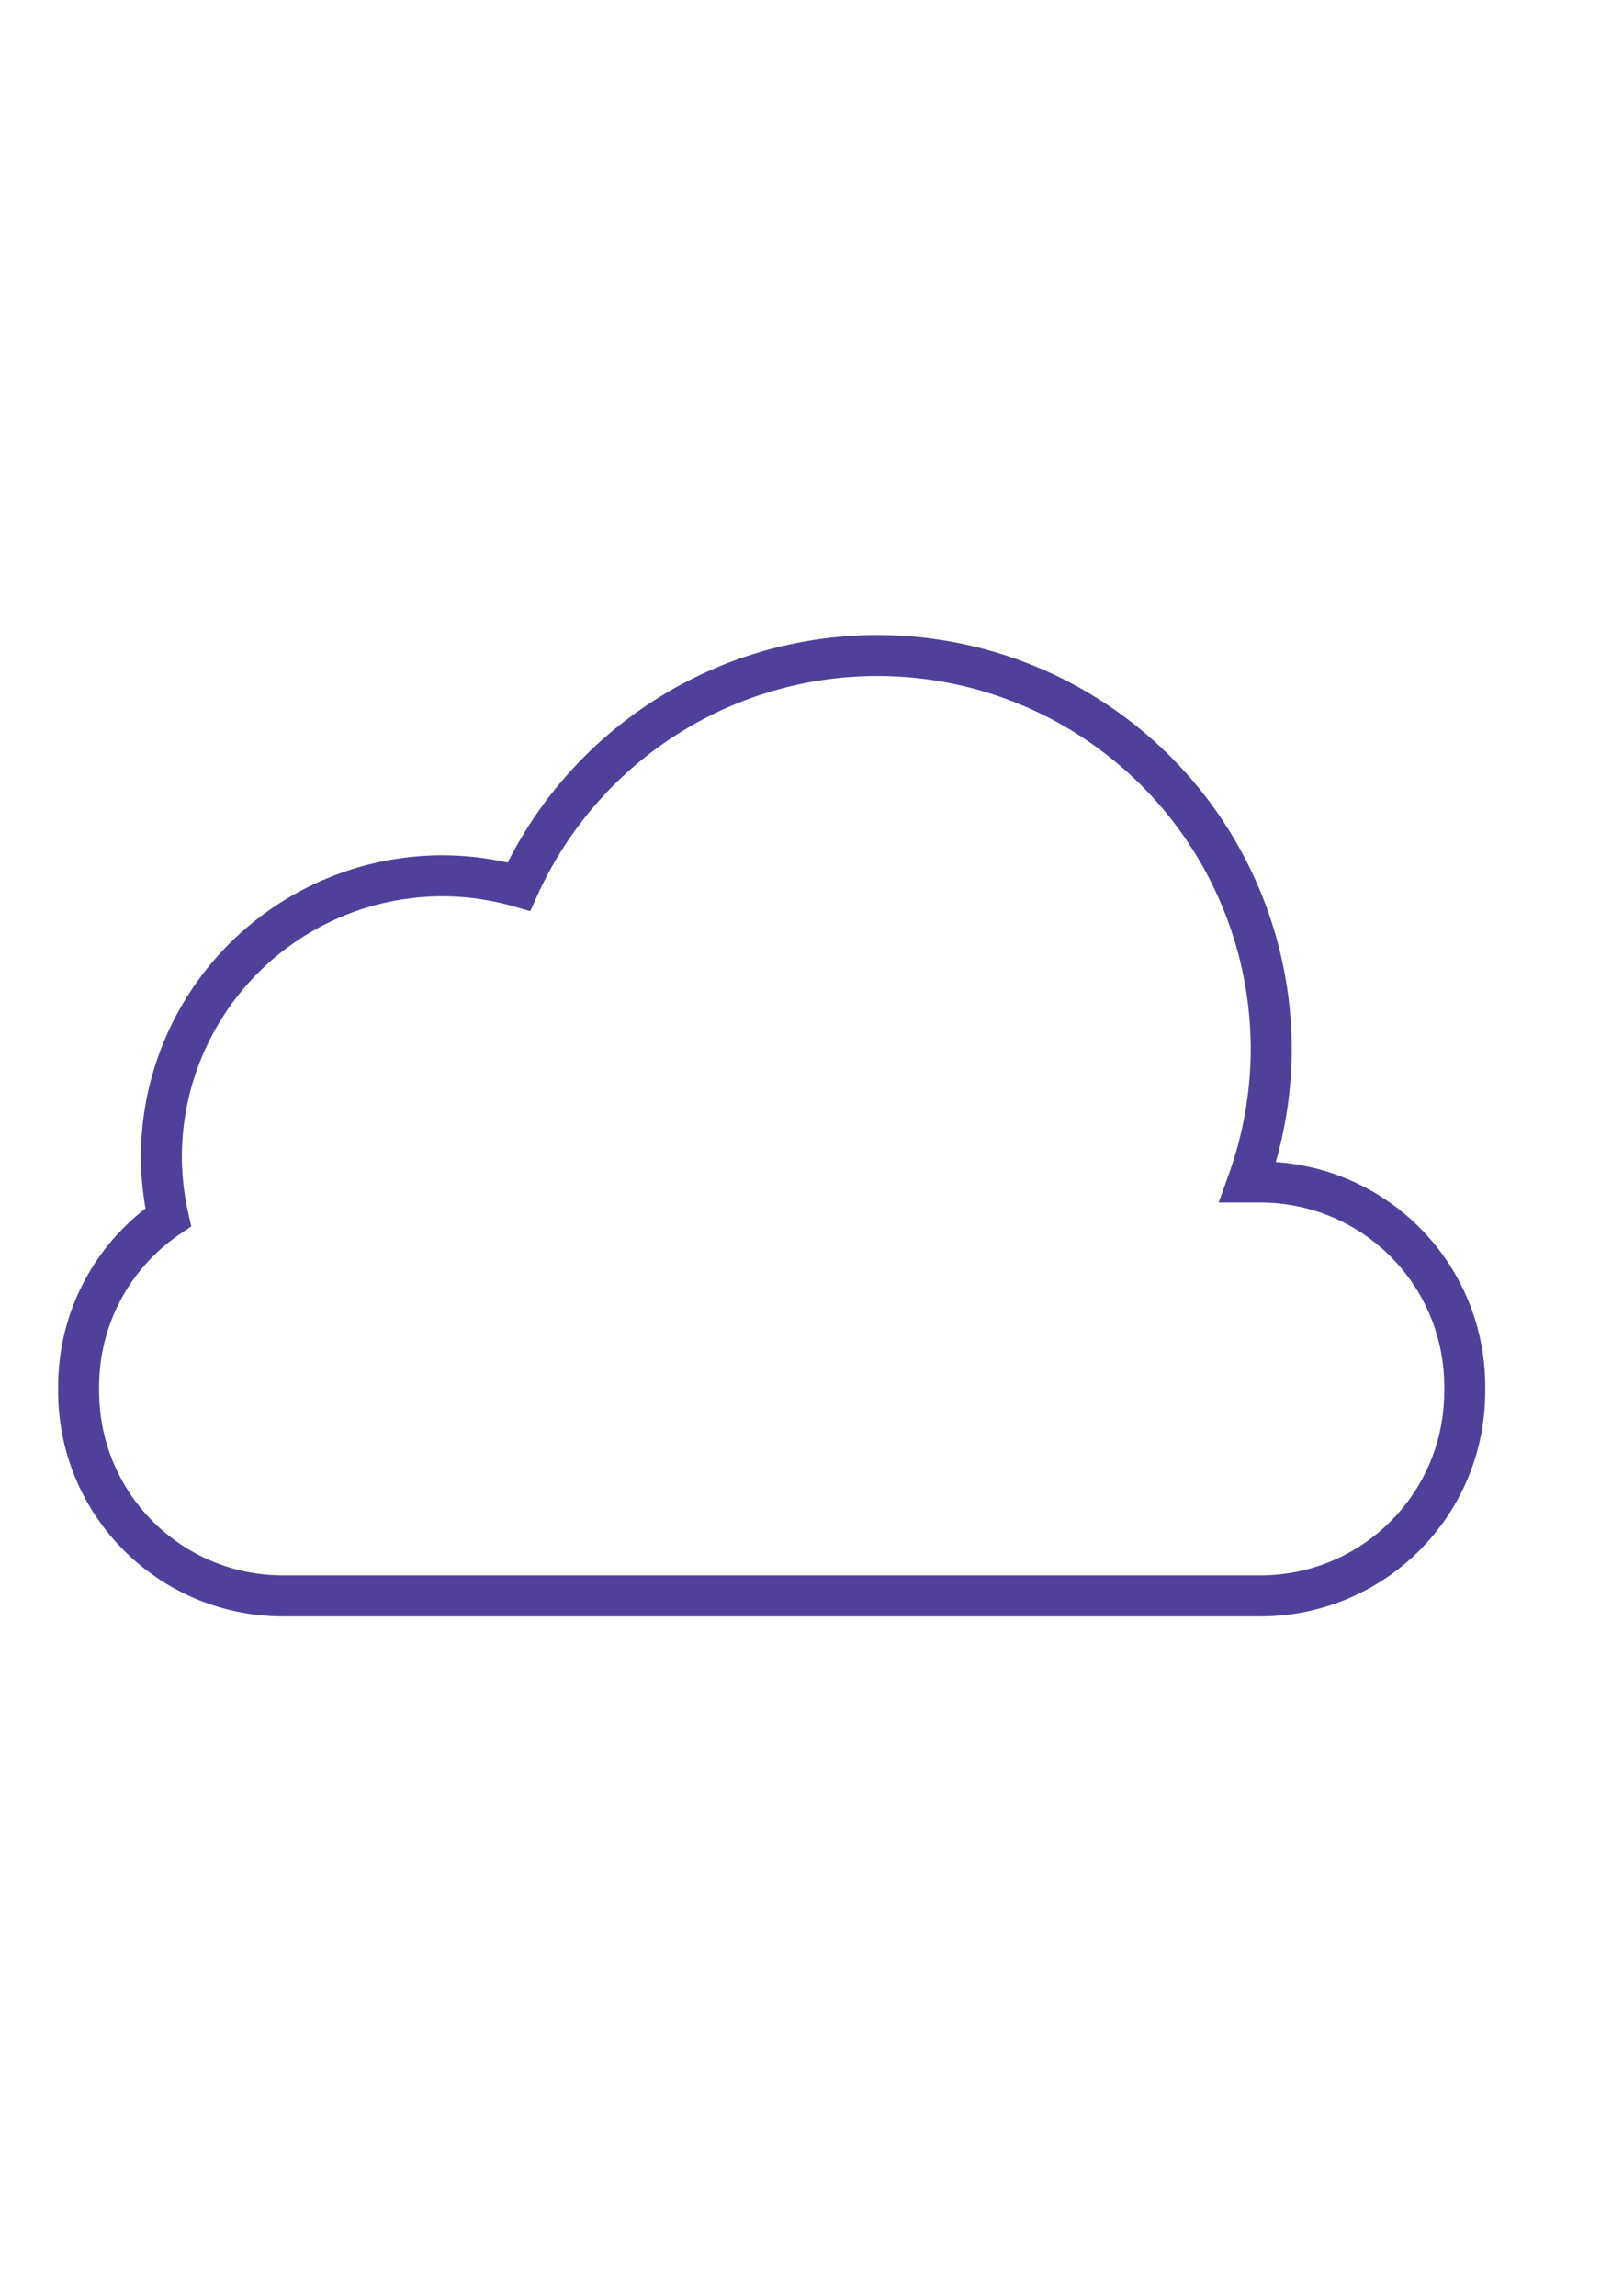 <?xml version="1.0" encoding="UTF-8" standalone="no"?>
<!-- Created with Inkscape (http://www.inkscape.org/) -->

<svg
   xmlns:dc="http://purl.org/dc/elements/1.1/"
   xmlns:cc="http://creativecommons.org/ns#"
   xmlns:rdf="http://www.w3.org/1999/02/22-rdf-syntax-ns#"
   xmlns:svg="http://www.w3.org/2000/svg"
   xmlns="http://www.w3.org/2000/svg"
   xmlns:sodipodi="http://sodipodi.sourceforge.net/DTD/sodipodi-0.dtd"
   xmlns:inkscape="http://www.inkscape.org/namespaces/inkscape"
   width="210mm"
   height="297mm"
   viewBox="0 0 210 297"
   version="1.1"
   id="svg823"
   inkscape:version="0.92.3 (2405546, 2018-03-11)"
   sodipodi:docname="cloud3.svg">
  <defs
     id="defs817" />
  <sodipodi:namedview
     id="base"
     pagecolor="#ffffff"
     bordercolor="#666666"
     borderopacity="1.0"
     inkscape:pageopacity="0.0"
     inkscape:pageshadow="2"
     inkscape:zoom="0.12374369"
     inkscape:cx="-519.65338"
     inkscape:cy="-452.67403"
     inkscape:document-units="mm"
     inkscape:current-layer="layer1"
     showgrid="false"
     showguides="false"
     inkscape:window-width="1600"
     inkscape:window-height="790"
     inkscape:window-x="0"
     inkscape:window-y="27"
     inkscape:window-maximized="1" />
  <g
     inkscape:label="Layer 1"
     inkscape:groupmode="layer"
     id="layer1">
    <path
       style="opacity:1;fill:none;fill-opacity:1;stroke:#50409a;stroke-width:20.001;stroke-miterlimit:4;stroke-dasharray:none;stroke-opacity:1"
       d="M 428.305 319.996 A 192.392 192.392 0 0 0 253.355 432.797 A 137.381 137.381 0 0 0 216.172 427.535 A 137.381 137.381 0 0 0 78.791 564.916 A 137.381 137.381 0 0 0 82.135 594.254 C 55.694 612.213 38.387 642.528 38.387 677.037 L 38.387 679.068 C 38.387 734.468 82.987 779.068 138.387 779.068 L 615.188 779.068 C 670.587 779.068 715.188 734.468 715.188 679.068 L 715.188 677.037 C 715.188 621.637 670.587 577.037 615.188 577.037 L 609.26 577.037 A 192.392 192.392 0 0 0 620.697 512.387 A 192.392 192.392 0 0 0 428.305 319.996 z "
       transform="scale(0.265)"
       id="rect1423" />
  </g>
</svg>
